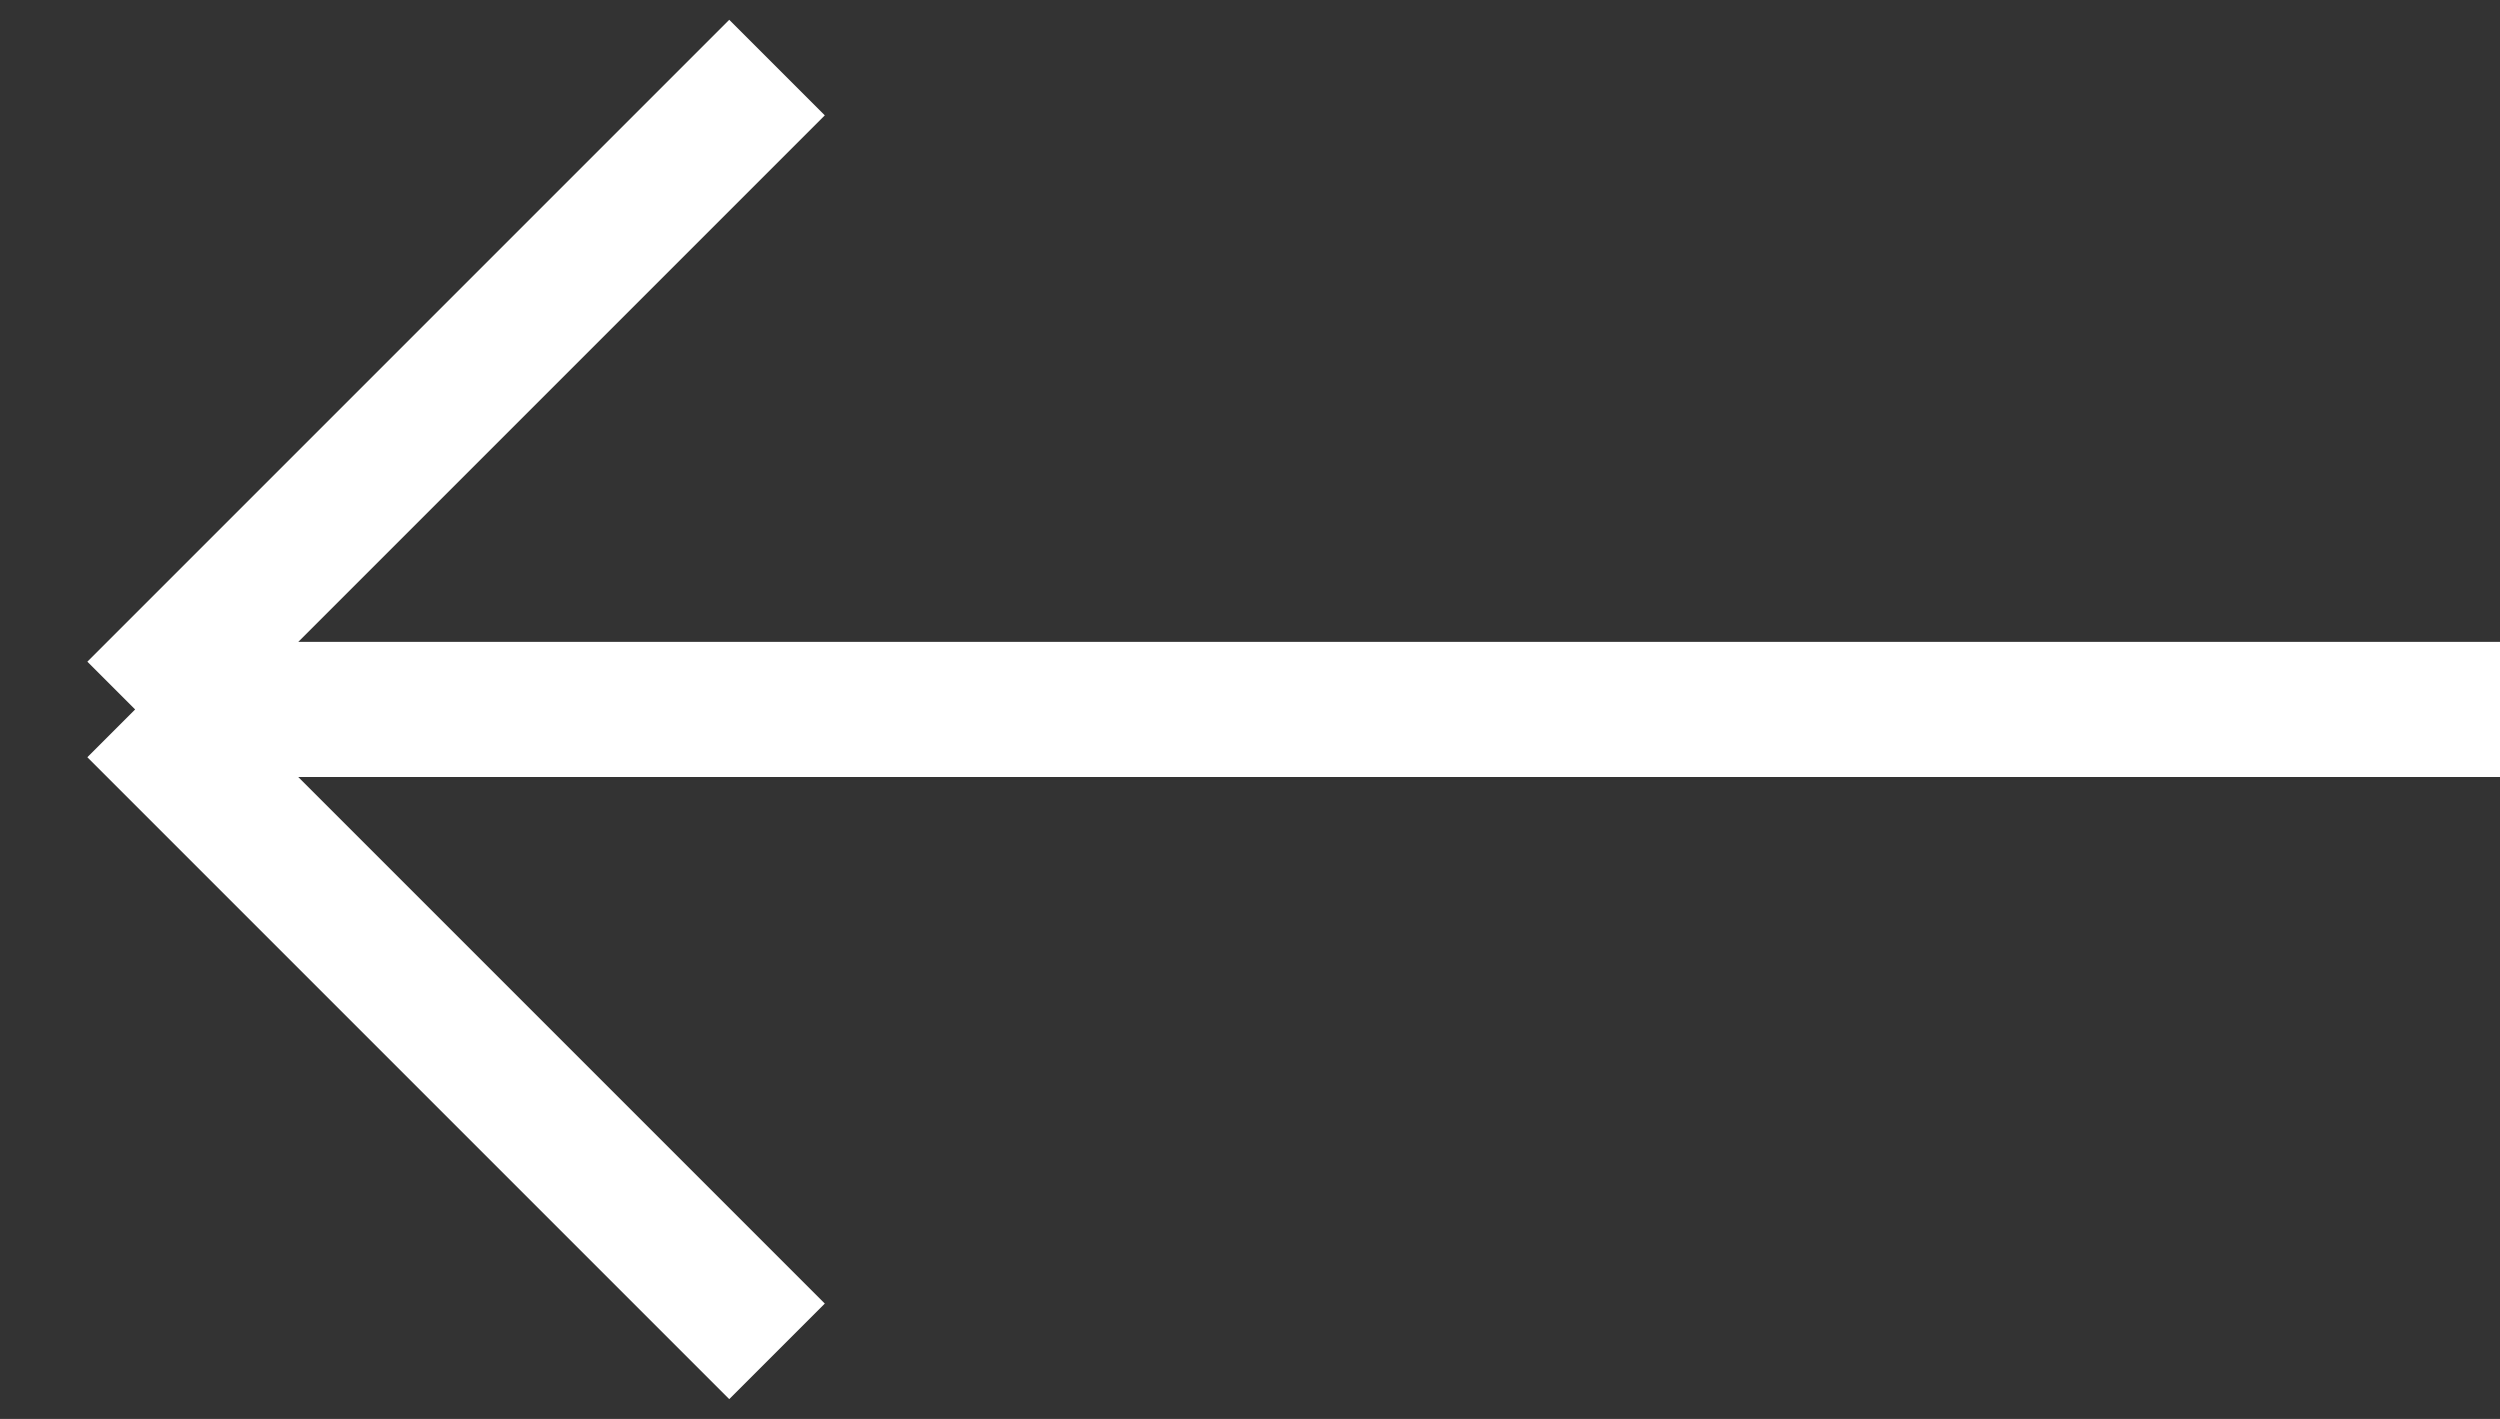 <svg width="37" height="21" viewBox="0 0 37 21" fill="none" xmlns="http://www.w3.org/2000/svg"><rect x="0" y="0" width="37" height="21" fill="#333333" stroke="none"/><path d="M37 10.5H2m0 0L11.5 1M2 10.5l9.5 9.5" stroke="#fff" stroke-width="2"/></svg>